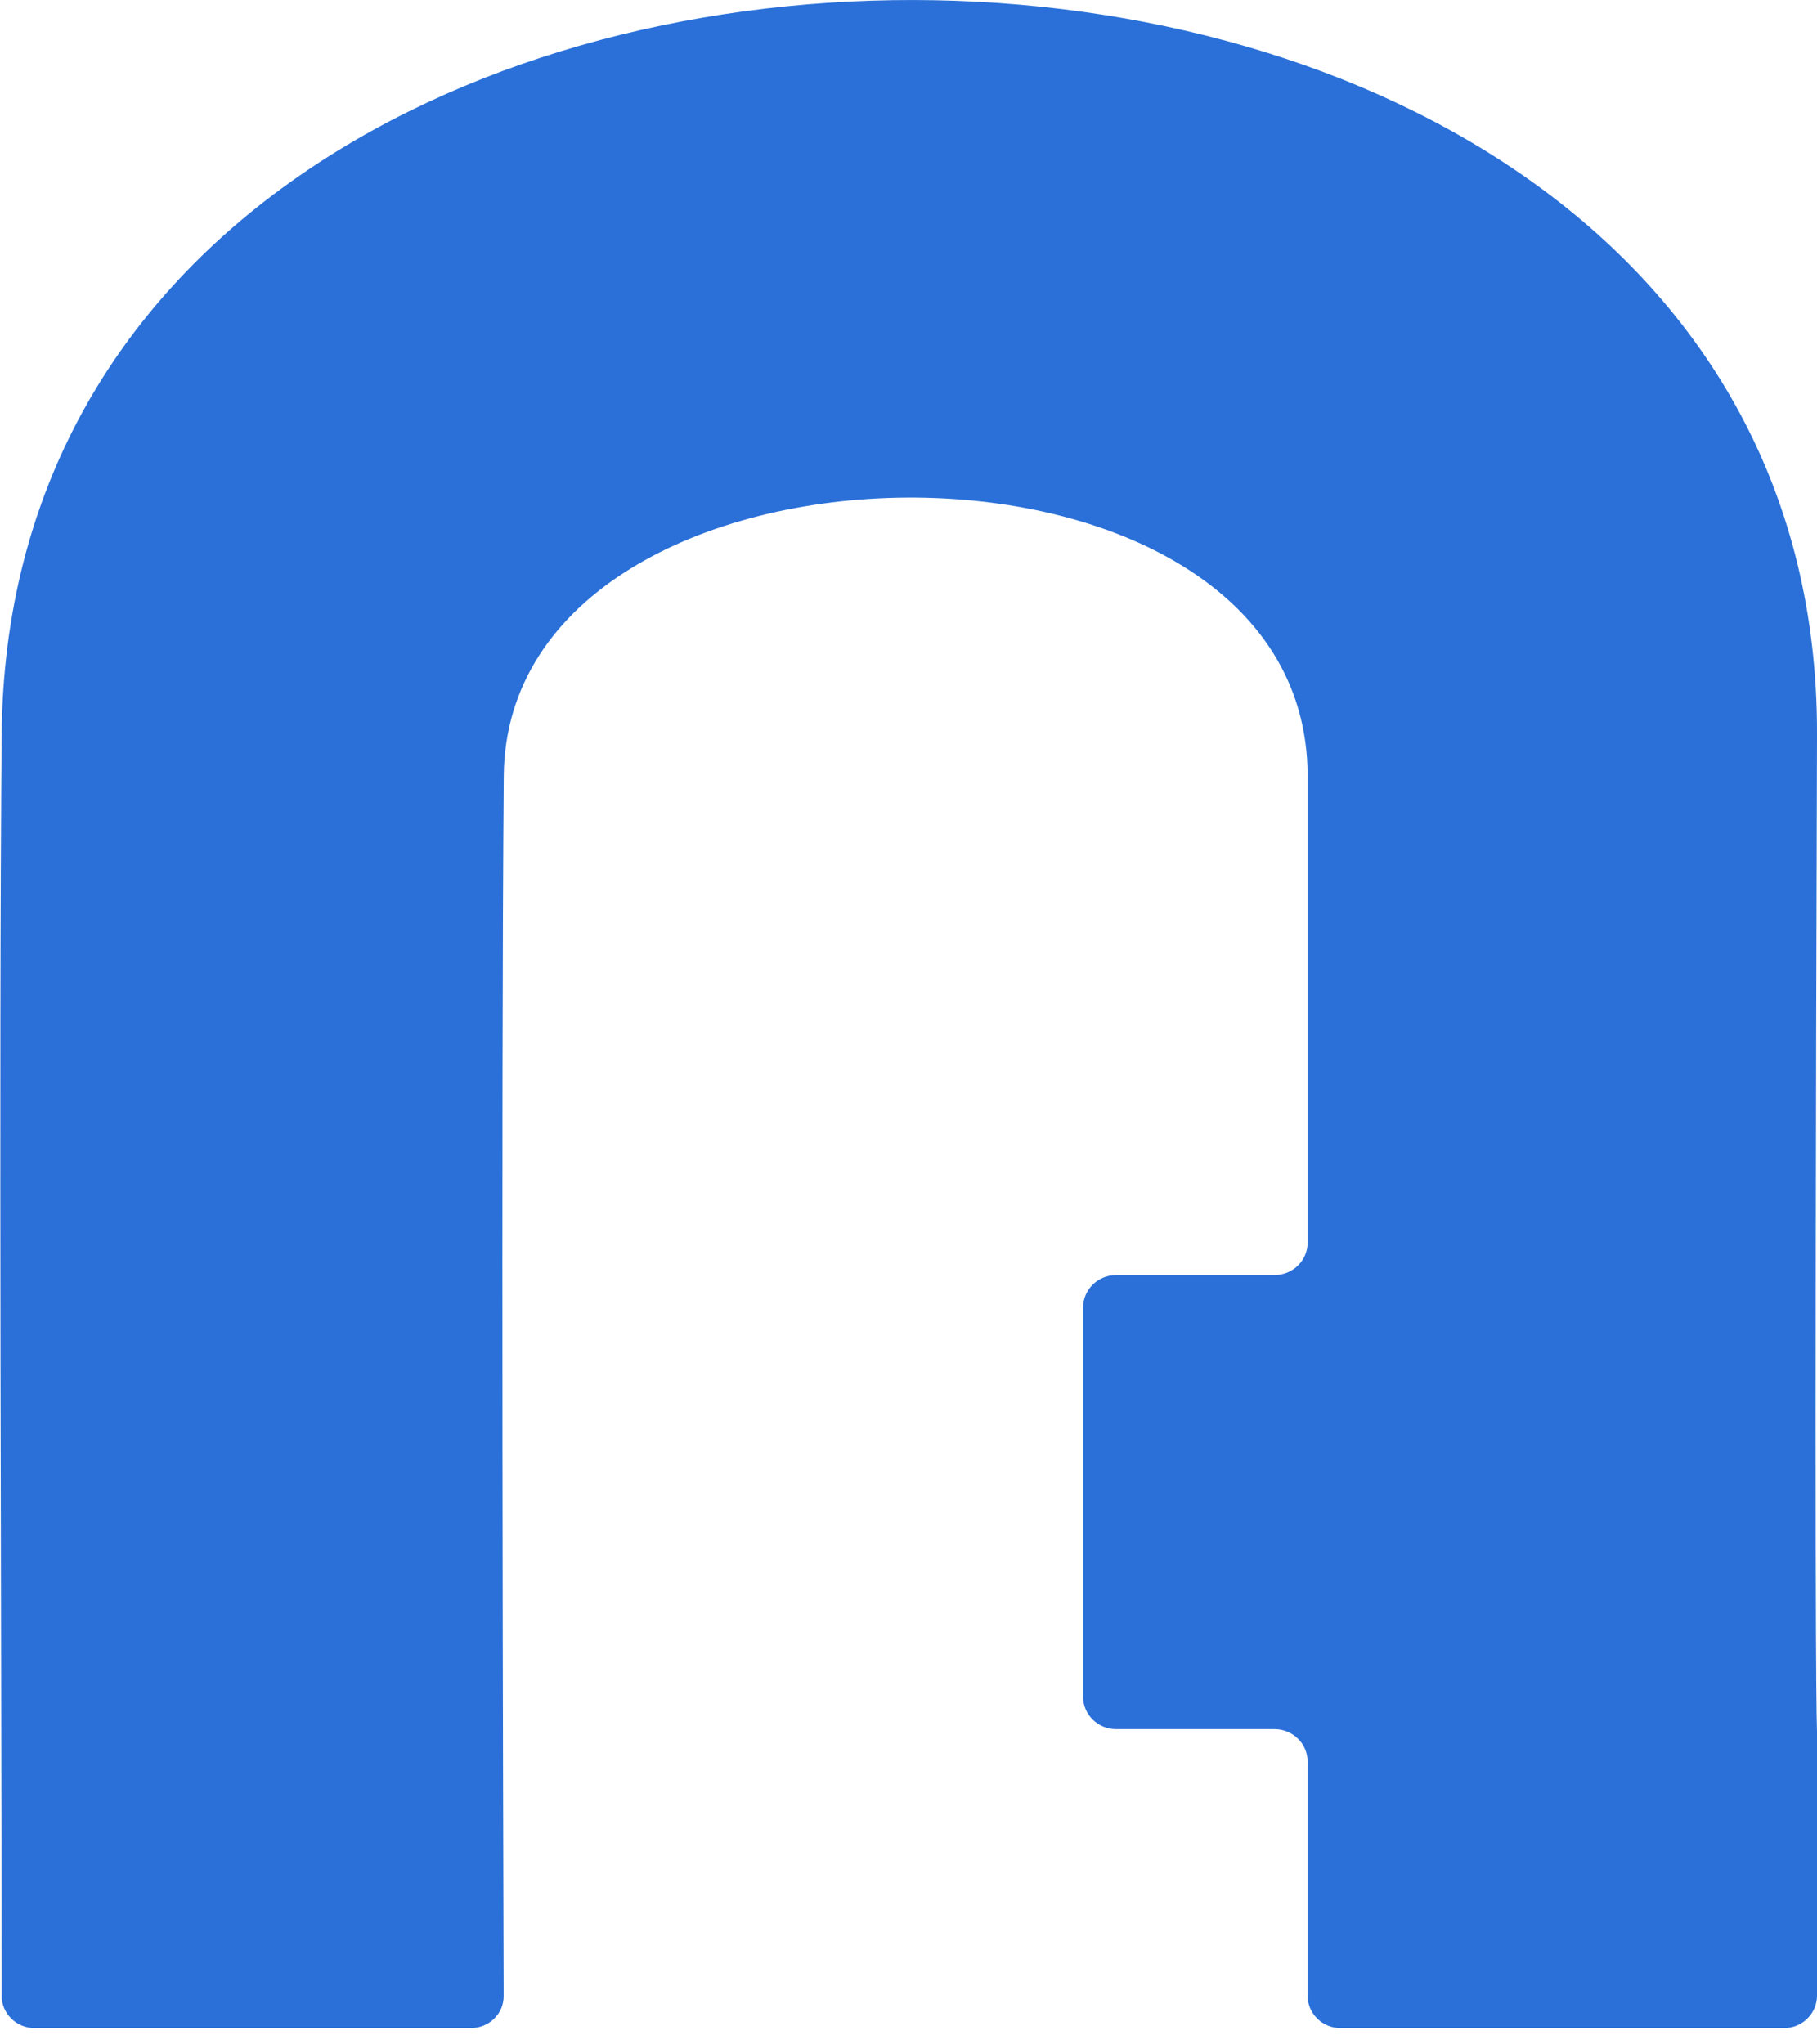 <svg width="32" height="36" viewBox="0 0 32 36" fill="none" xmlns="http://www.w3.org/2000/svg">
<path d="M0.029 12.936C-0.022 18.796 0.026 28.869 0.029 35.143C0.029 35.459 0.289 35.714 0.611 35.714H8.288C8.61 35.714 8.871 35.466 8.87 35.15C8.861 32.298 8.824 19.386 8.872 13.665C8.926 7.212 23.029 7.044 23.029 13.665V21.883C23.029 22.198 22.768 22.453 22.447 22.453H19.657C19.336 22.453 19.075 22.709 19.075 23.025V29.877C19.075 30.193 19.336 30.449 19.657 30.449H22.447C22.768 30.449 23.029 30.705 23.029 31.02V35.143C23.029 35.458 23.289 35.714 23.61 35.714H31.418C31.739 35.714 32 35.458 32 35.143V30.496C32 30.469 31.999 30.441 31.998 30.413L31.998 30.402C31.988 30.106 31.953 27.983 32 12.936C32.053 -4.262 0.177 -4.361 0.029 12.936Z" fill="#2A70D8"/>
</svg>
